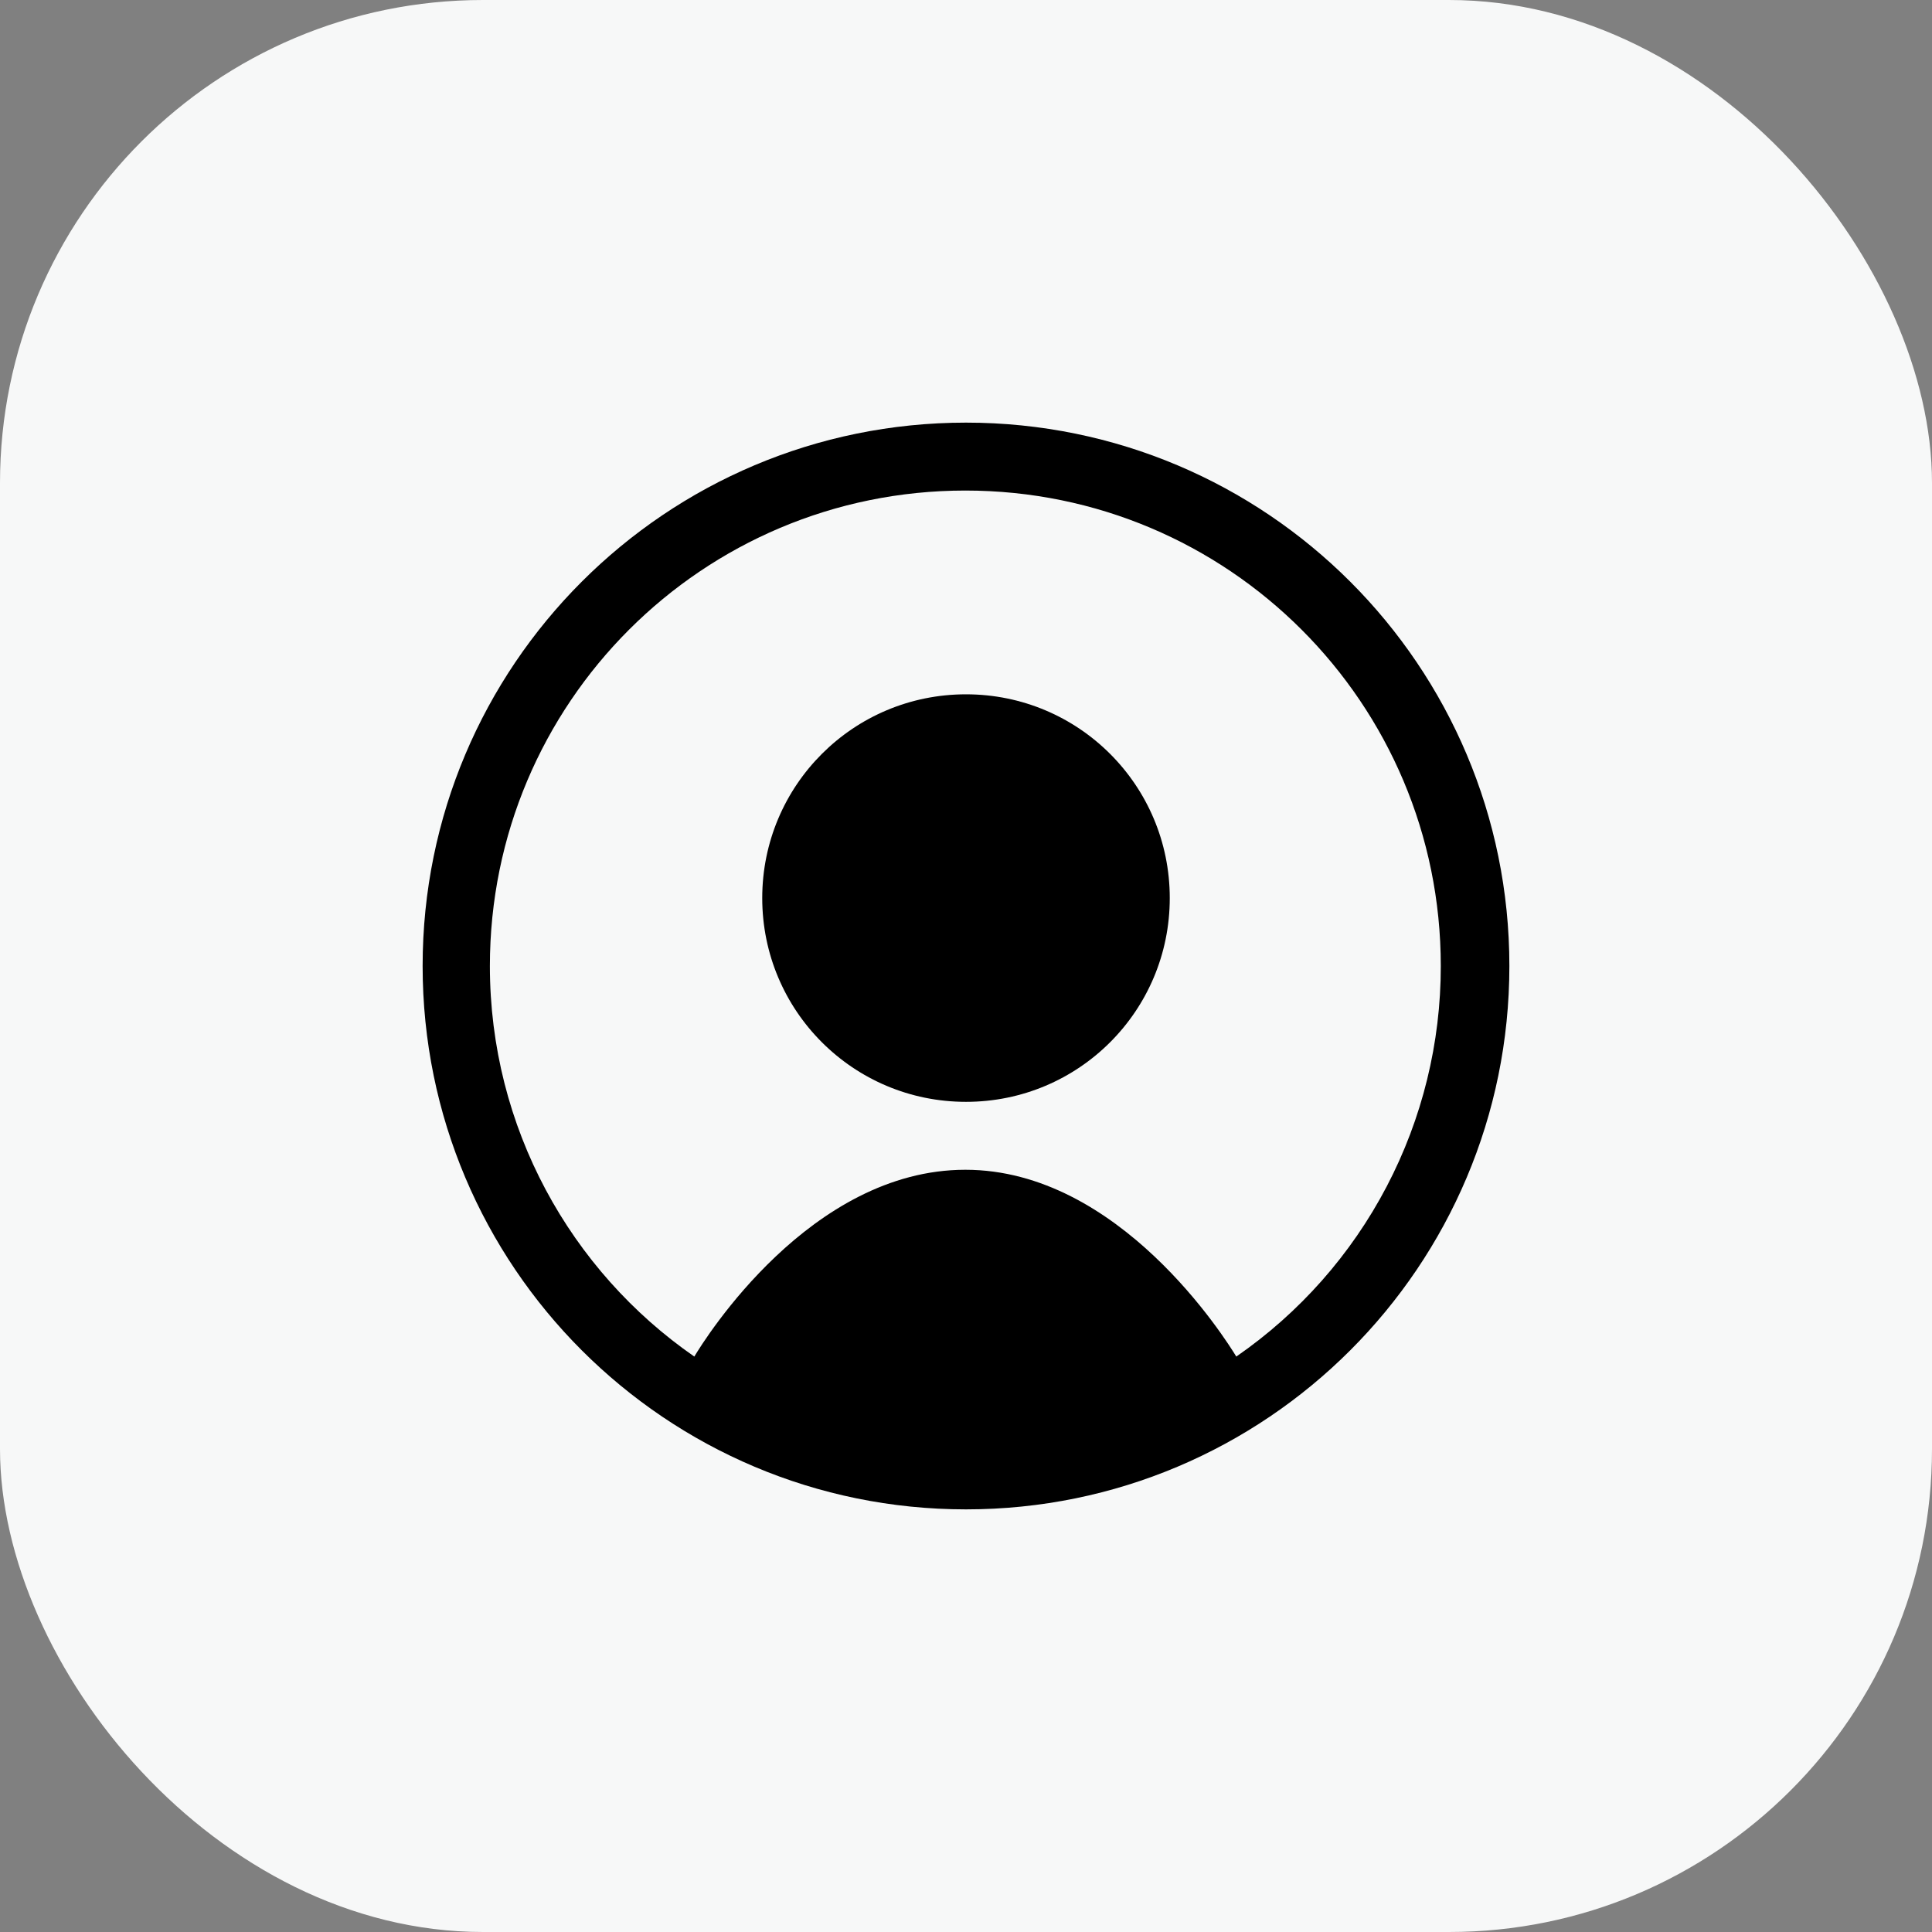 <svg width="32" height="32" viewBox="0 0 32 32" fill="none" xmlns="http://www.w3.org/2000/svg">
<rect x="0" y="0" width="32" height="32" fill="#808080" stroke="none"/>
<rect width="32" height="32" rx="8" fill="#F7F8F8"/>
<g clip-path="url(#clip0_18_2942)">
<path d="M19.375 14.875C19.375 16.742 17.867 18.25 16 18.25C14.133 18.25 12.625 16.742 12.625 14.875C12.625 13.008 14.133 11.5 16 11.5C17.867 11.5 19.375 13.008 19.375 14.875Z" fill="black"/>
<path fill-rule="evenodd" clip-rule="evenodd" d="M25 16C25 20.973 20.973 25 16 25C11.027 25 7 20.973 7 16C7 11.027 11.027 7 16 7C20.973 7 25 11.027 25 16ZM11.5 22.469C11.68 22.169 13.424 19.375 15.989 19.375C18.543 19.375 20.297 22.176 20.477 22.469C21.524 21.745 22.378 20.779 22.968 19.652C23.558 18.525 23.865 17.272 23.864 16C23.864 11.646 20.343 8.125 15.989 8.125C11.635 8.125 8.114 11.646 8.114 16C8.114 18.677 9.453 21.051 11.5 22.469Z" fill="black"/>
</g>
<defs>
<clipPath id="clip0_18_2942">
<rect width="18" height="18" fill="white" transform="translate(7 7)"/>
</clipPath>
</defs>
</svg>
